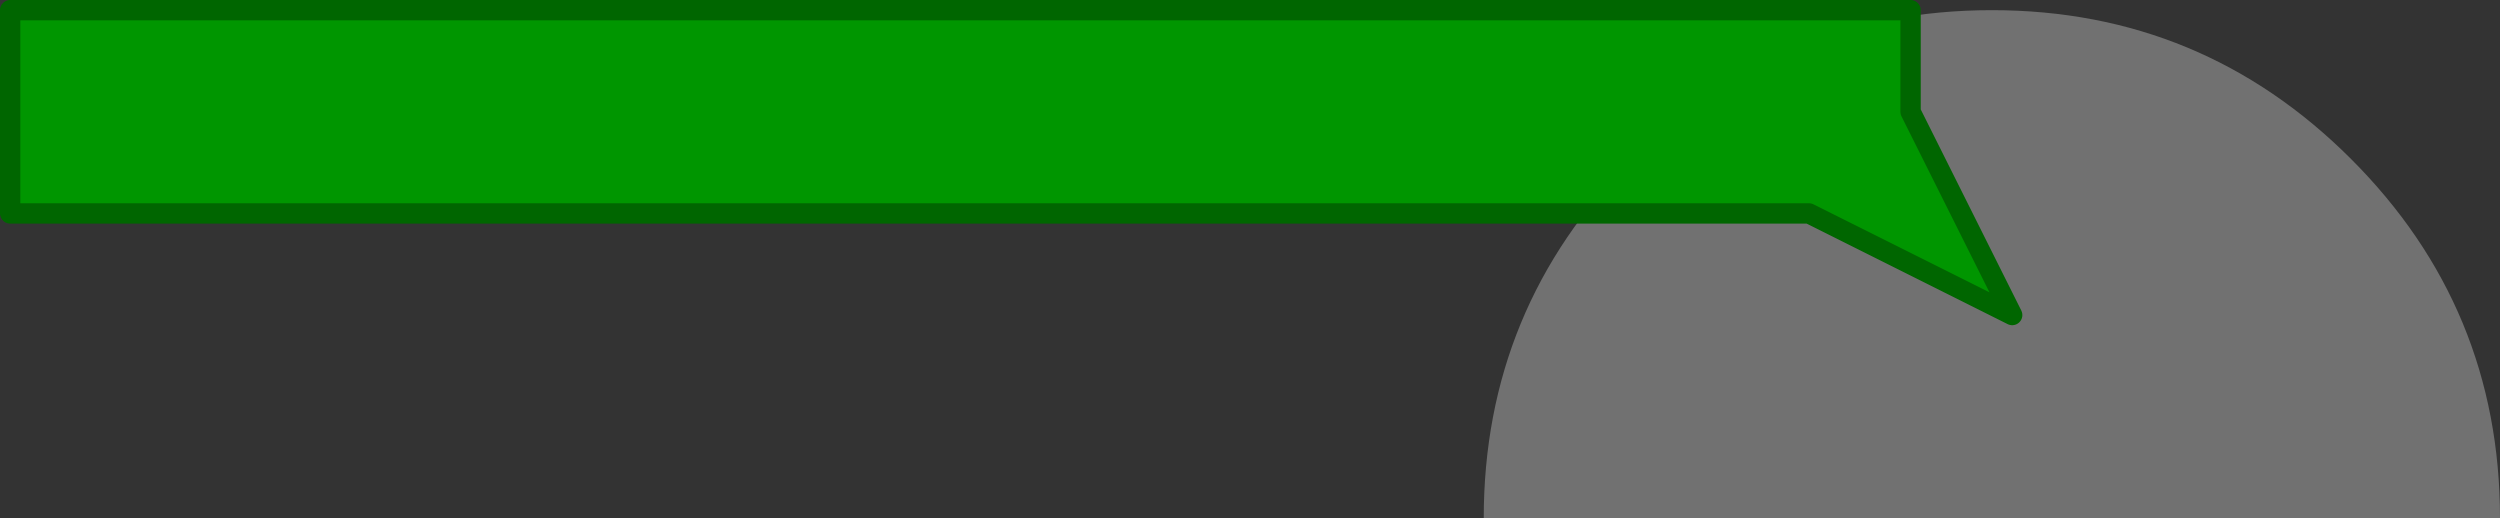 <?xml version="1.0" encoding="UTF-8" standalone="no"?>
<svg xmlns:ffdec="https://www.free-decompiler.com/flash" xmlns:xlink="http://www.w3.org/1999/xlink" ffdec:objectType="shape" height="51.0px" width="246.0px" xmlns="http://www.w3.org/2000/svg">
  <rect width="100%" height="100%" fill="#333333" stroke="none"/>
  <g transform="matrix(1.0, 0.0, 0.0, 1.0, 146.0, 1.0)">
    <path d="M100.0 50.0 L0.0 50.0 Q0.0 29.3 14.6 14.65 29.3 0.0 50.0 0.0 70.7 0.0 85.35 14.65 100.0 29.3 100.0 50.0" fill="#ffffff" fill-opacity="0.302" fill-rule="evenodd" stroke="none"/>
    <path d="M42.0 10.0 L52.0 30.0 32.0 20.0 -145.0 20.0 -145.0 0.0 42.0 0.0 42.0 10.0" fill="#009600" fill-rule="evenodd" stroke="none"/>
    <path d="M42.0 10.0 L52.0 30.0 32.0 20.0 -145.0 20.0 -145.0 0.0 42.0 0.0 42.0 10.0 Z" fill="none" stroke="#006600" stroke-linecap="round" stroke-linejoin="round" stroke-width="2.0"/>
  </g>
</svg>
